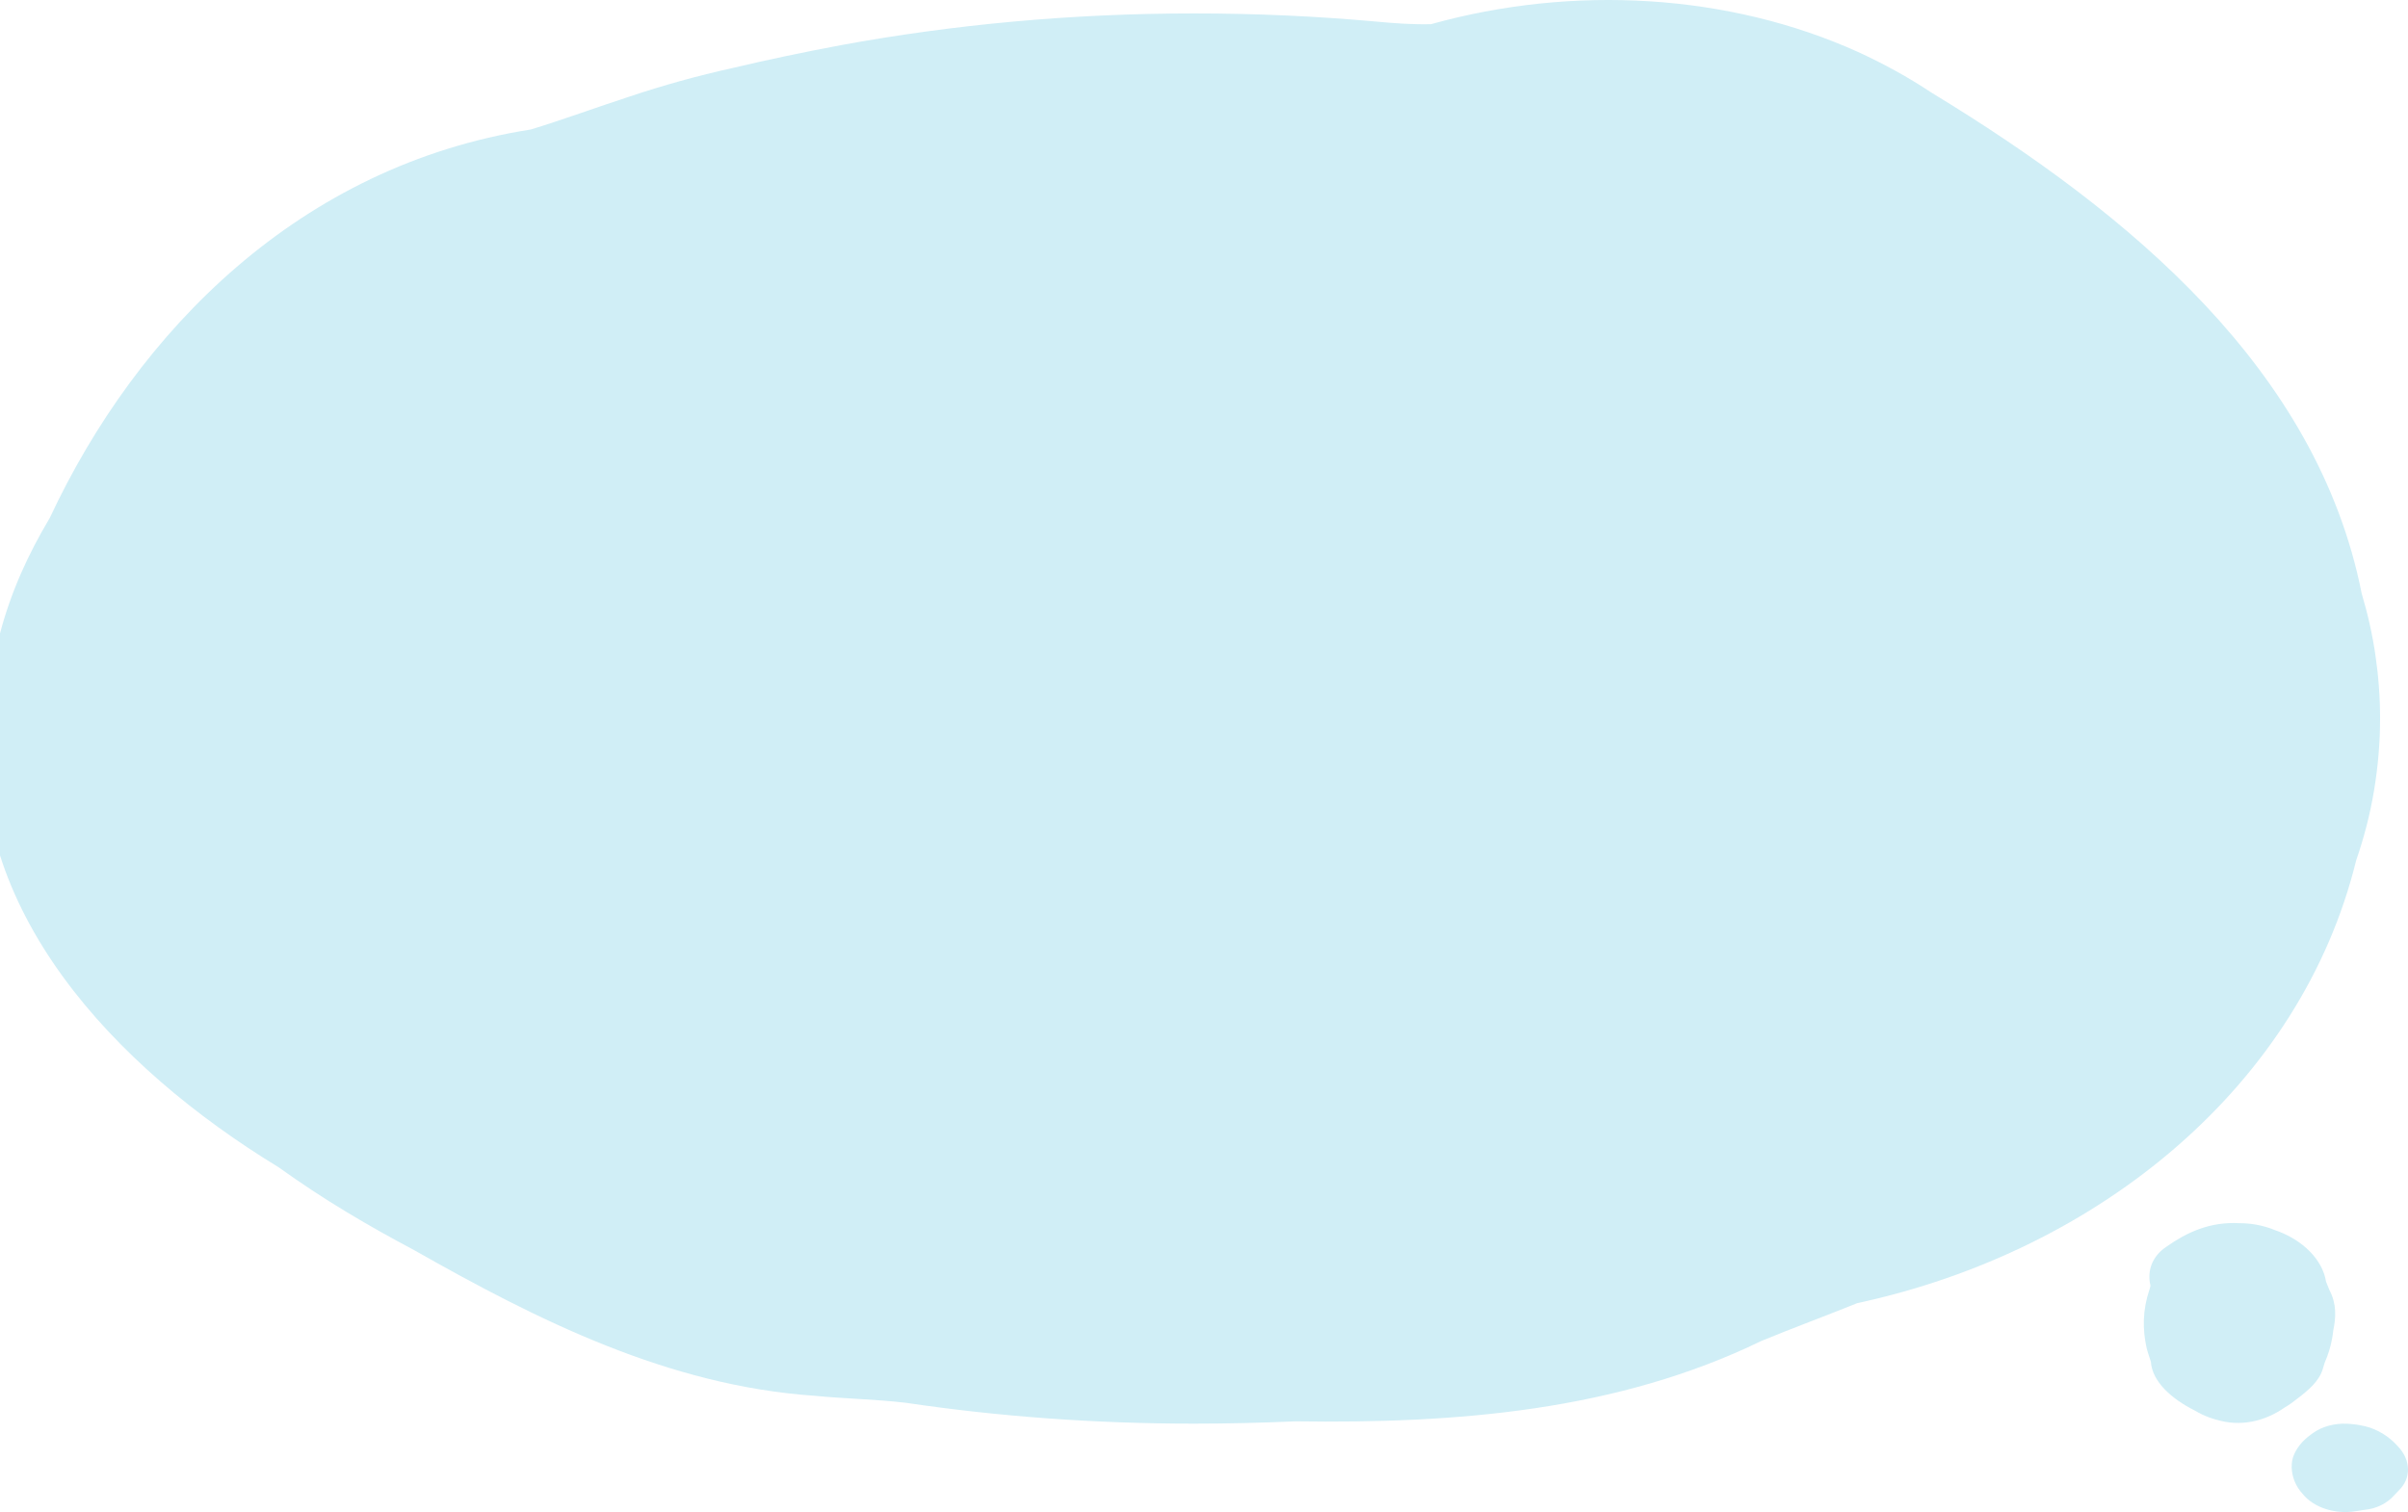 <svg width="1035" height="650" viewBox="0 0 1035 650" fill="none" xmlns="http://www.w3.org/2000/svg">
<path d="M985.008 631.011C985.043 632.056 985.191 633.079 985.417 634.075C985.643 635.071 985.947 636.038 986.339 636.971C986.73 637.911 987.209 638.817 987.765 639.68C988.322 640.543 988.965 641.372 989.679 642.152C994.436 648.154 1003.83 651.078 1012.53 649.637C1013.78 649.477 1014.99 649.268 1016.17 649.073C1021.57 648.579 1026.11 646.156 1029.06 642.806C1029.67 642.152 1030.3 641.539 1030.87 640.878C1036.72 635.391 1036 627.523 1030.94 622.064C1030.3 621.381 1029.69 620.699 1029.01 620.051C1025.22 616.403 1020.27 613.618 1014.37 612.671C1013.47 612.49 1012.53 612.357 1011.59 612.26C1010.64 612.169 1009.69 612.058 1008.72 612.023C1003.47 611.8 998.167 613.193 994.227 615.992C993.453 616.514 992.74 617.078 992.027 617.642C991.174 618.325 990.383 619.063 989.652 619.836C987.469 622.175 985.817 624.96 985.217 627.906C985.052 628.929 984.973 629.967 985.008 631.011Z" fill="#D0EEF6"/>
<path d="M-6.187 308.251C-14.988 390.63 49.018 458.674 119.724 501.768C129.125 508.482 138.925 515.014 149.226 521.184C158.527 526.809 168.128 532.162 178.029 537.424C231.133 567.545 287.138 595.669 350.143 600.024C363.144 601.294 375.945 601.476 389.247 603.018C428.95 608.915 470.453 612 513.257 612C527.958 612 542.46 611.637 556.761 611.002C626.067 612 695.072 606.557 757.078 576.436C770.779 570.811 784.78 565.639 798.281 560.196C903.09 537.605 989.097 465.932 1012.7 369.944C1016.1 360.055 1018.7 350.075 1020.4 339.823C1022.1 329.571 1023 319.319 1023 308.795C1023 299.632 1022.3 290.559 1021 281.668C1019.7 272.686 1017.7 263.886 1015.1 255.176C996.098 159.189 916.091 92.052 830.284 39.885C820.183 33.171 809.582 27.364 798.481 22.284C742.976 -2.756 676.271 -6.658 615.066 10.399C607.465 10.58 599.264 10.036 590.863 9.219C565.561 6.951 539.659 5.772 513.257 5.772C460.453 5.772 409.548 10.58 361.644 19.381C345.643 22.375 330.042 25.641 314.74 29.27C299.939 32.536 285.238 36.618 270.836 41.427C256.335 46.145 242.134 51.407 228.133 55.671C129.125 71.185 59.119 141.951 21.416 222.606C16.715 230.499 12.515 238.483 8.914 246.739C5.314 254.995 2.314 263.523 0.014 272.233C-3.287 283.936 -5.287 296.003 -6.187 308.251Z" fill="#D0EEF6"/>
<path d="M954.379 610.759C965.142 613.477 975.101 609.885 981.862 605.139C982.891 604.532 983.902 603.888 984.872 603.193C985.756 602.568 986.608 601.912 987.452 601.228C992.233 597.61 996.793 593.705 998.315 588.651C998.678 587.617 998.894 586.573 999.298 585.521C1000.67 582.412 1001.7 579.088 1002.35 575.582C1002.57 574.378 1002.74 573.182 1002.87 571.995C1004.04 566.344 1004.36 560.561 1001.3 554.752C1000.77 553.494 1000.29 552.222 999.775 550.984C998.361 541.853 990.174 533.072 977.834 528.812C976.578 528.294 975.297 527.839 973.967 527.451C972.636 527.063 971.294 526.741 969.902 526.486C968.691 526.264 967.48 526.101 966.285 525.992C965.078 525.881 963.884 525.831 962.693 525.833C949.714 525.062 939.634 529.987 931.447 535.75C930.407 536.414 929.48 537.141 928.642 537.927C924.497 541.866 922.98 547.234 924.316 552.66C924.226 553.287 924.031 553.946 923.797 554.614C923.117 556.631 922.572 558.724 922.176 560.886C921.383 565.21 921.255 569.496 921.7 573.632C921.855 575.015 922.053 576.372 922.303 577.713C922.513 579.005 922.832 580.307 923.252 581.603C923.658 582.905 924.141 584.196 924.495 585.446C925.06 593.931 933.367 601.379 943.468 606.422C944.441 606.999 945.434 607.536 946.471 608.031C947.509 608.526 948.592 608.979 949.709 609.378C951.207 609.932 952.773 610.388 954.379 610.759Z" fill="#D0EEF6"/>
</svg>
